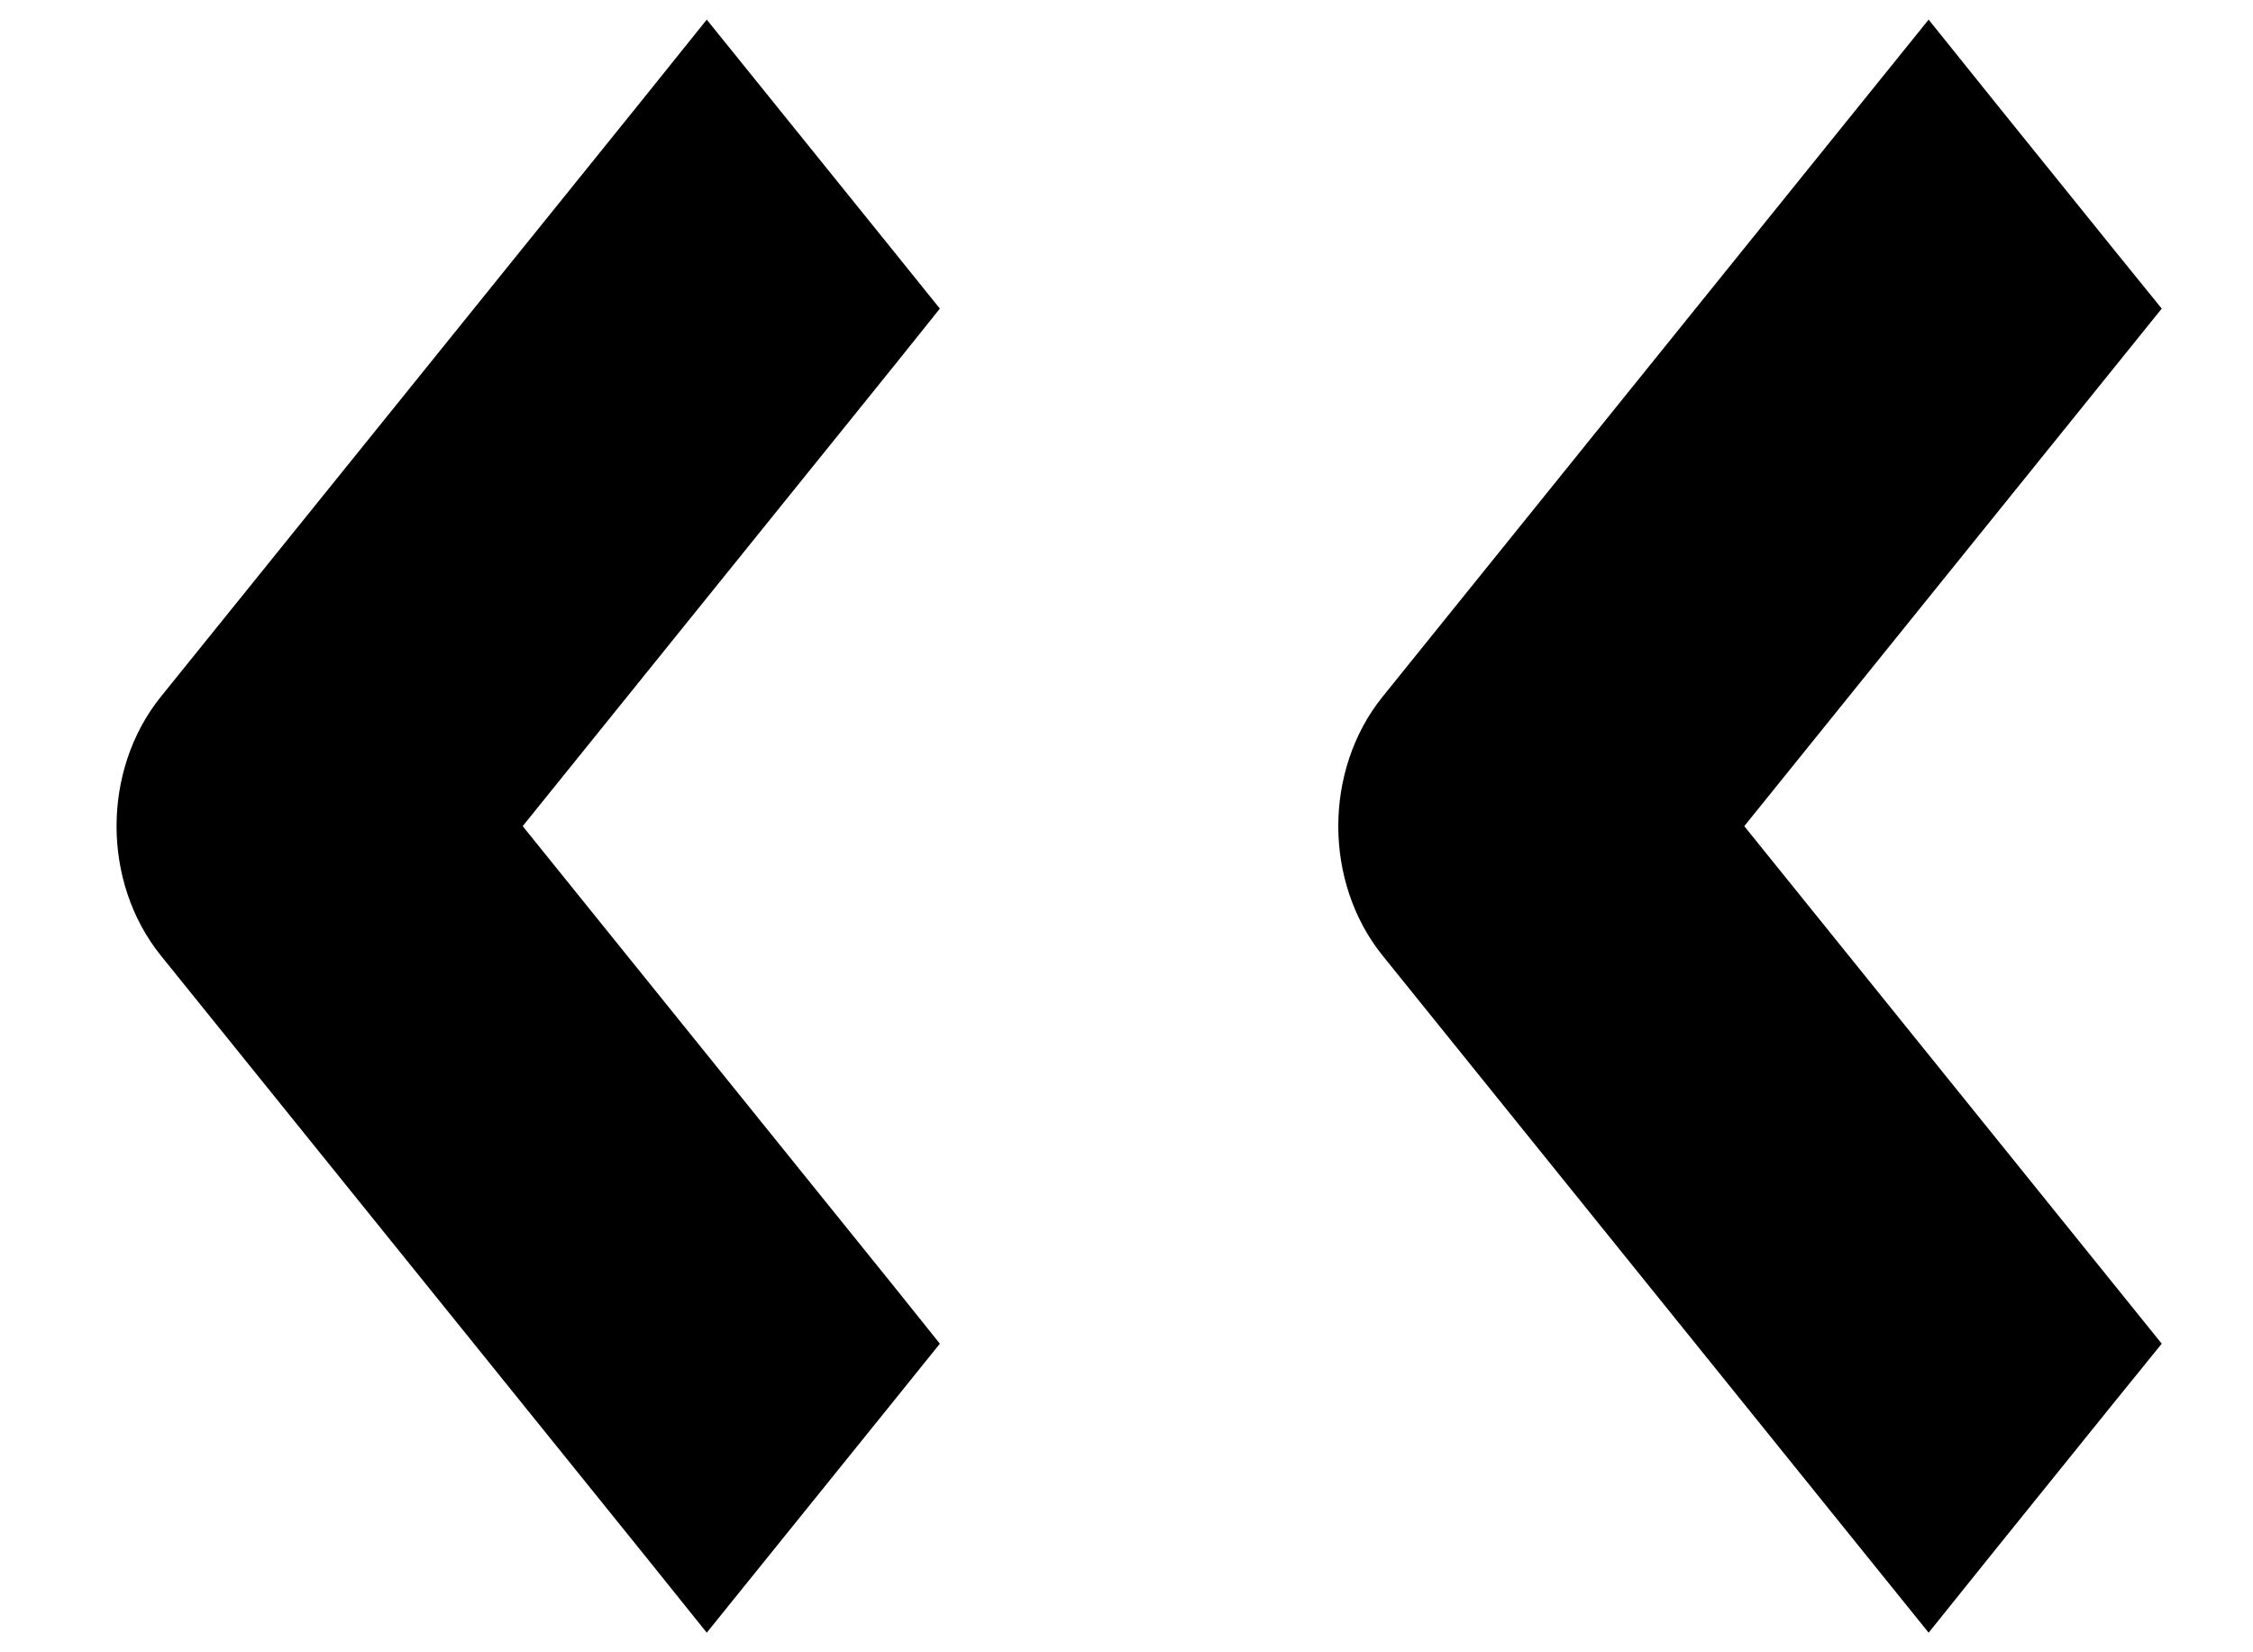 <svg width="15" height="11" viewBox="0 0 15 11" fill="none" xmlns="http://www.w3.org/2000/svg">
<path d="M1.301 4.823L1.301 4.823C1.149 5.011 1.071 5.255 1.071 5.5C1.071 5.745 1.149 5.989 1.301 6.177L1.301 6.177L4.477 10.114L4.706 10.399L4.936 10.114L5.73 9.13L5.879 8.945L5.73 8.759L3.101 5.5L5.73 2.241L5.879 2.055L5.73 1.87L4.936 0.886L4.706 0.601L4.477 0.886L1.301 4.823Z" fill="black" stroke="black" stroke-width="0.59"/>
<path d="M9.435 4.823L9.435 4.823C9.283 5.011 9.205 5.255 9.205 5.5C9.205 5.745 9.283 5.989 9.435 6.177L9.435 6.177L12.61 10.114L12.84 10.399L13.069 10.114L13.863 9.13L14.013 8.945L13.863 8.759L11.234 5.5L13.863 2.241L14.013 2.055L13.863 1.87L13.069 0.886L12.84 0.601L12.61 0.886L9.435 4.823Z" fill="black" stroke="black" stroke-width="0.59"/>
</svg>
